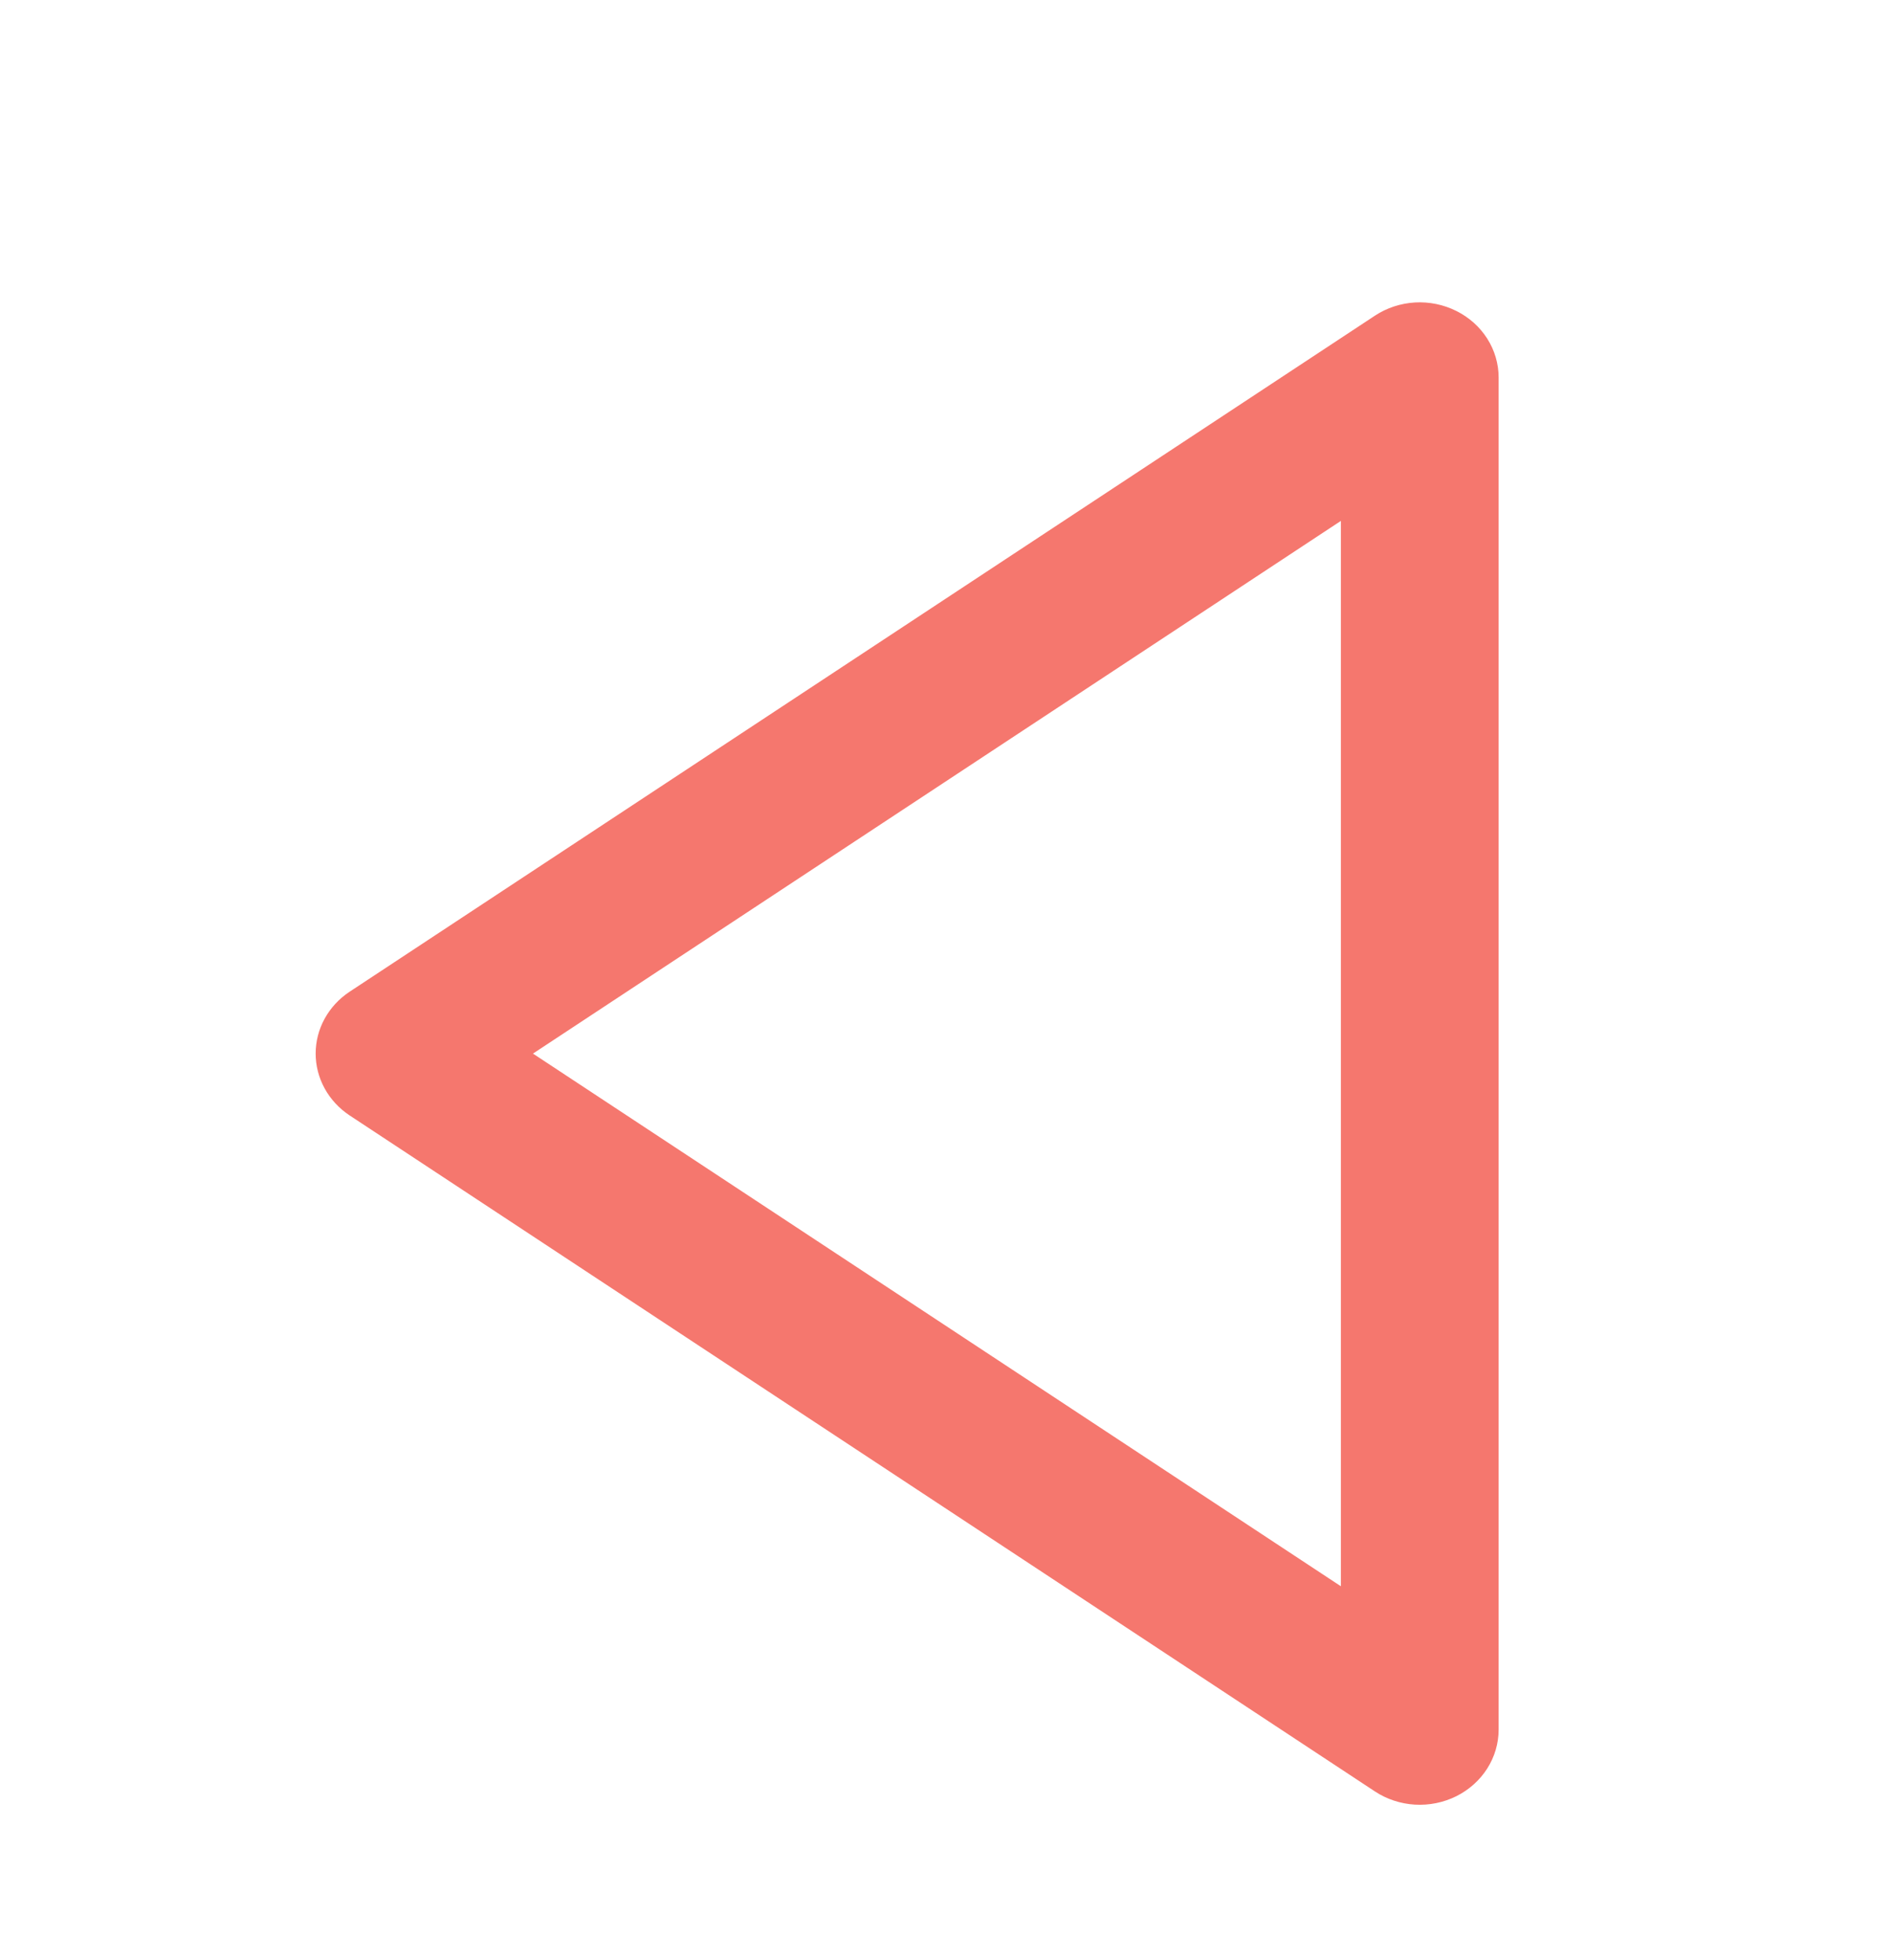 <svg width="57" height="59" viewBox="0 0 57 59" fill="none" xmlns="http://www.w3.org/2000/svg">
<g filter="url(#filter0_d)">
<path d="M43.852 5.362C43.468 5.17 43.037 5.081 42.604 5.106C42.172 5.132 41.755 5.269 41.399 5.504L10.524 25.858C10.209 26.067 9.952 26.345 9.775 26.669C9.597 26.992 9.505 27.352 9.505 27.718C9.505 28.083 9.597 28.443 9.775 28.767C9.952 29.09 10.209 29.369 10.524 29.578L41.399 49.931C41.755 50.166 42.172 50.303 42.604 50.329C43.037 50.354 43.468 50.266 43.852 50.075C44.236 49.883 44.557 49.595 44.782 49.242C45.006 48.889 45.125 48.485 45.125 48.072V7.365C45.125 6.953 45.007 6.548 44.782 6.194C44.558 5.841 44.236 5.553 43.852 5.362ZM40.375 43.755L16.048 27.719L40.375 11.682V43.755Z" fill="#F5776E"/>
</g>
<defs>
<filter id="filter0_d" x="5.505" y="5.102" width="43.62" height="53.231" filterUnits="userSpaceOnUse" color-interpolation-filters="sRGB">
<feFlood flood-opacity="0" result="BackgroundImageFix"/>
<feColorMatrix in="SourceAlpha" type="matrix" values="0 0 0 0 0 0 0 0 0 0 0 0 0 0 0 0 0 0 127 0"/>
<feOffset dy="4"/>
<feGaussianBlur stdDeviation="2"/>
<feColorMatrix type="matrix" values="0 0 0 0 0 0 0 0 0 0 0 0 0 0 0 0 0 0 0.25 0"/>
<feBlend mode="normal" in2="BackgroundImageFix" result="effect1_dropShadow"/>
<feBlend mode="normal" in="SourceGraphic" in2="effect1_dropShadow" result="shape"/>
</filter>
</defs>
</svg>
